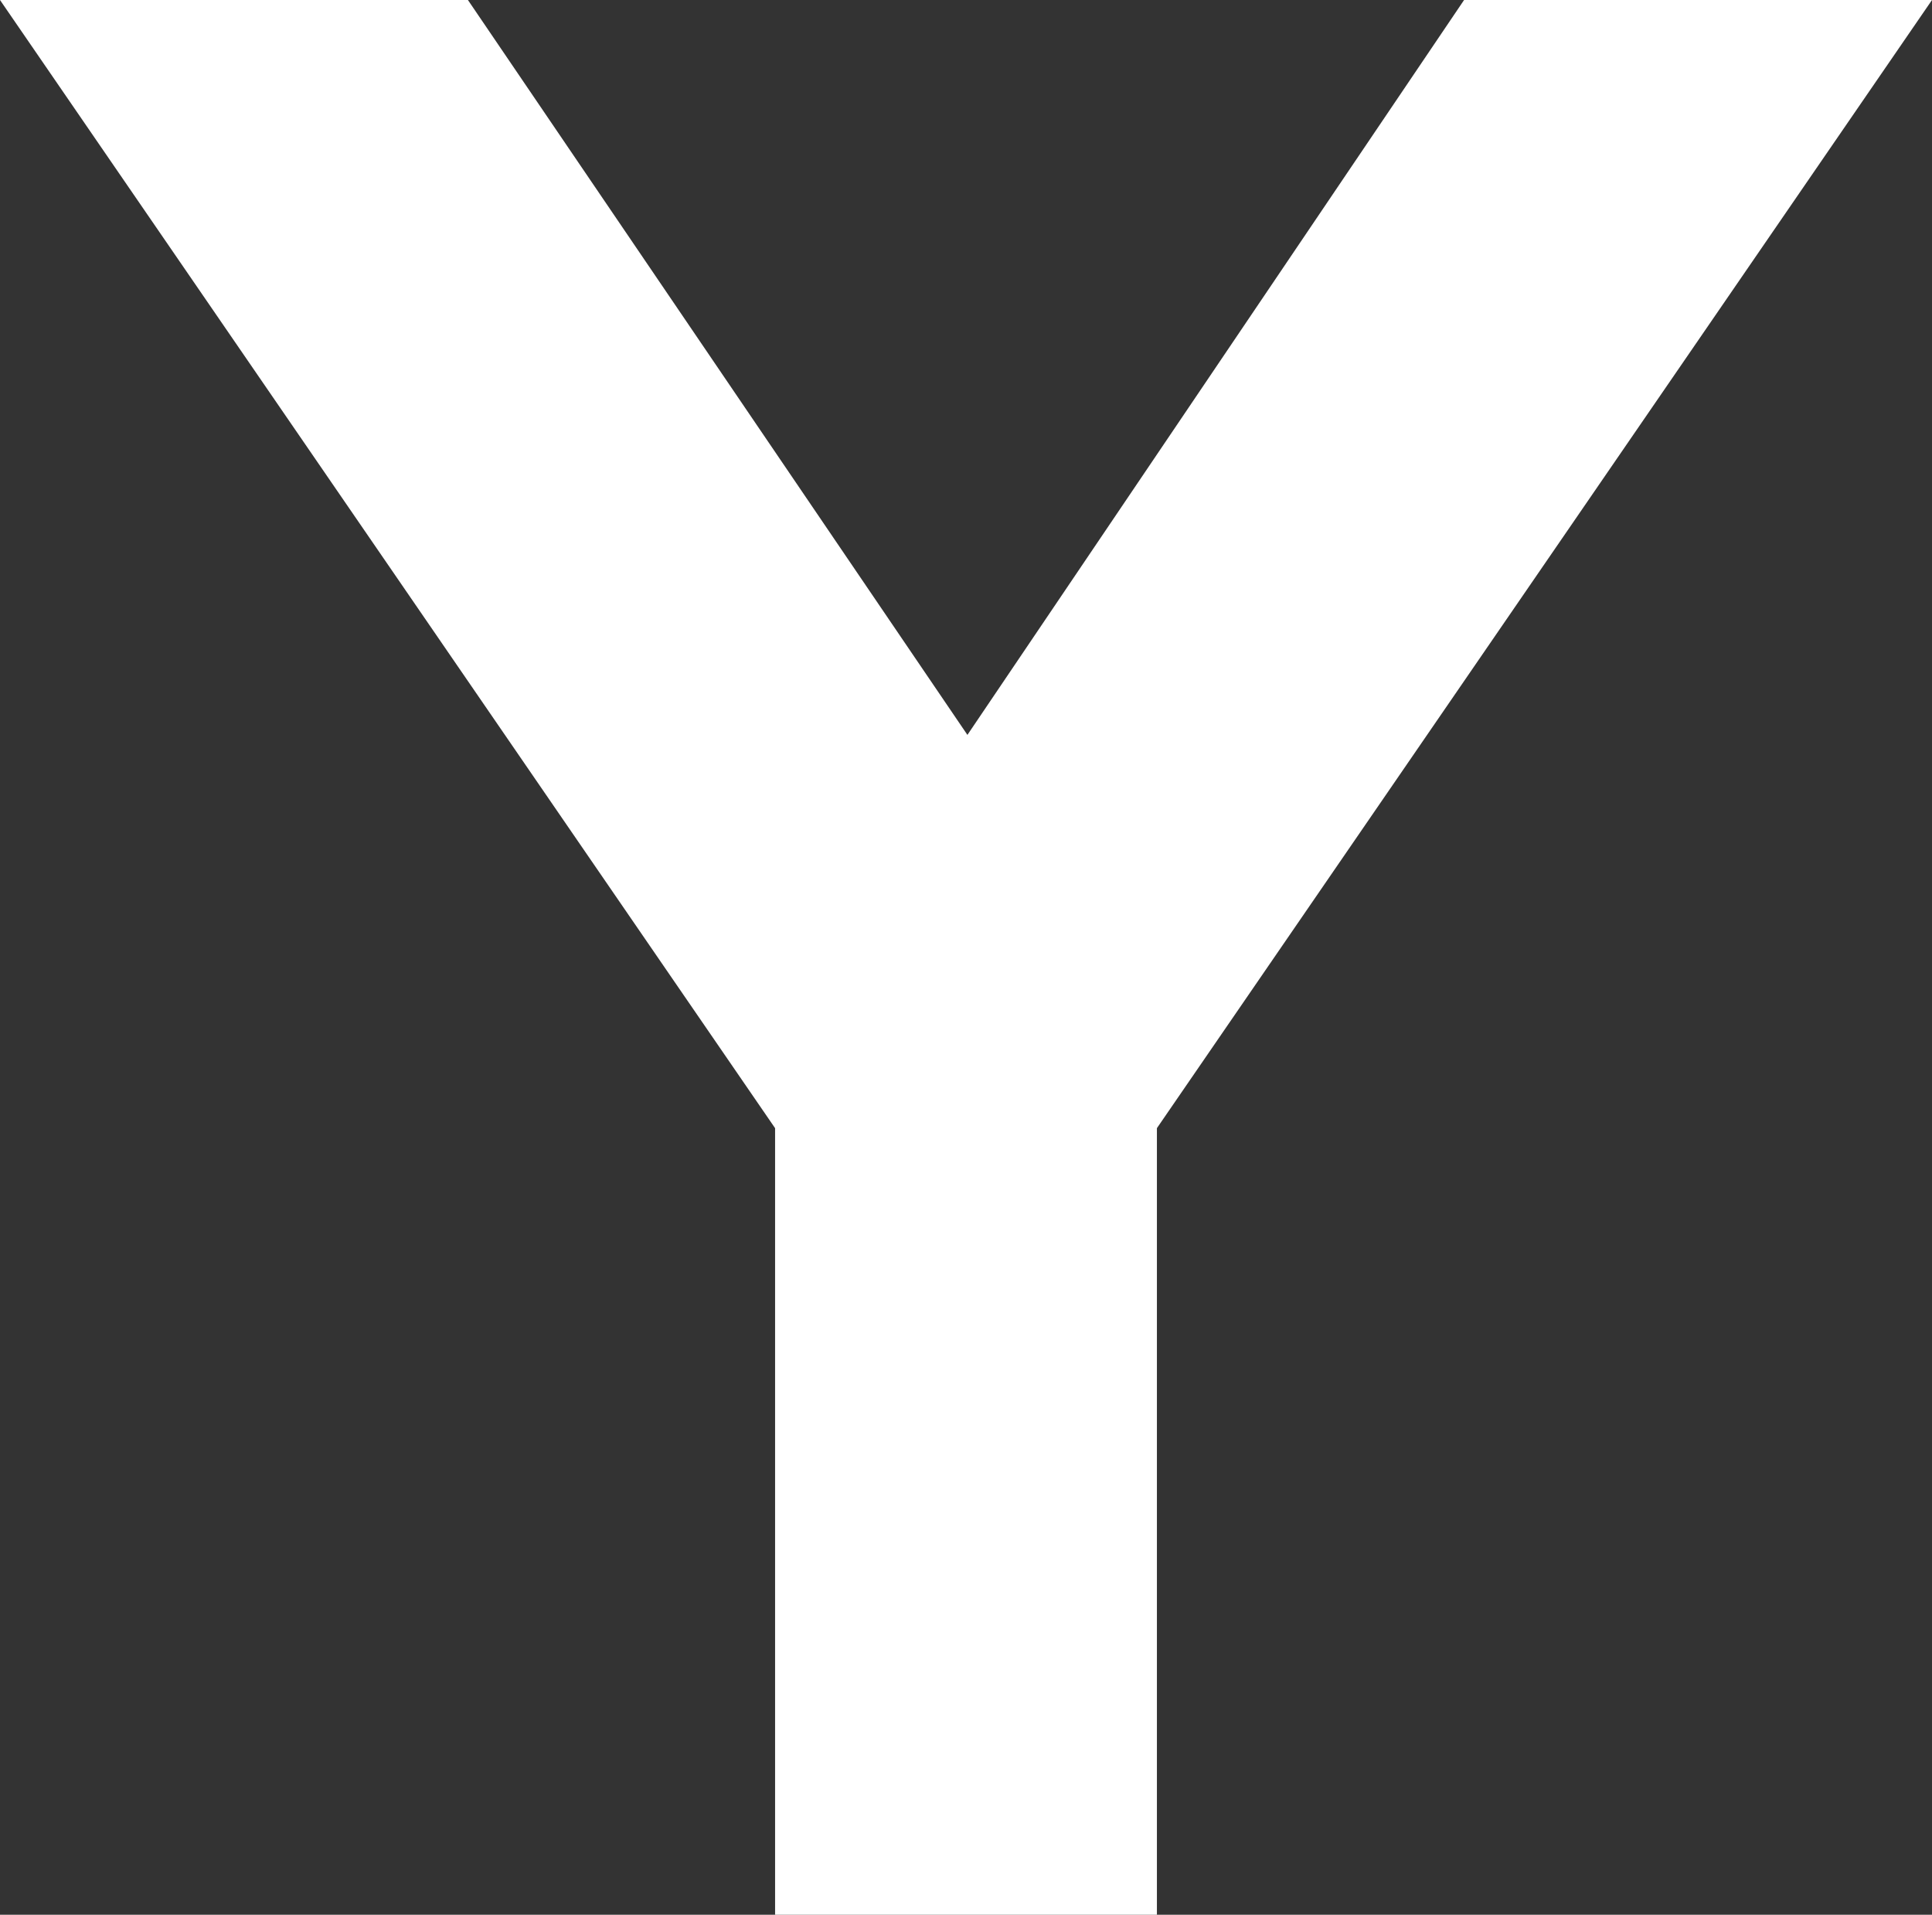 <svg xmlns="http://www.w3.org/2000/svg" viewBox="0 0 287 284.44"><rect x="0" y="0" width="287" height="284.44" fill="#333333" stroke="none"/><defs><style>.cls-1{fill:#fff;}</style></defs><g id="Layer_2" data-name="Layer 2"><g id="years"><path id="Y" class="cls-1" d="M69.51,0l74.2,109.17L217.49,0H287L171.86,167.59V284.44H115.14V167.59L0,0Z"/></g></g></svg>